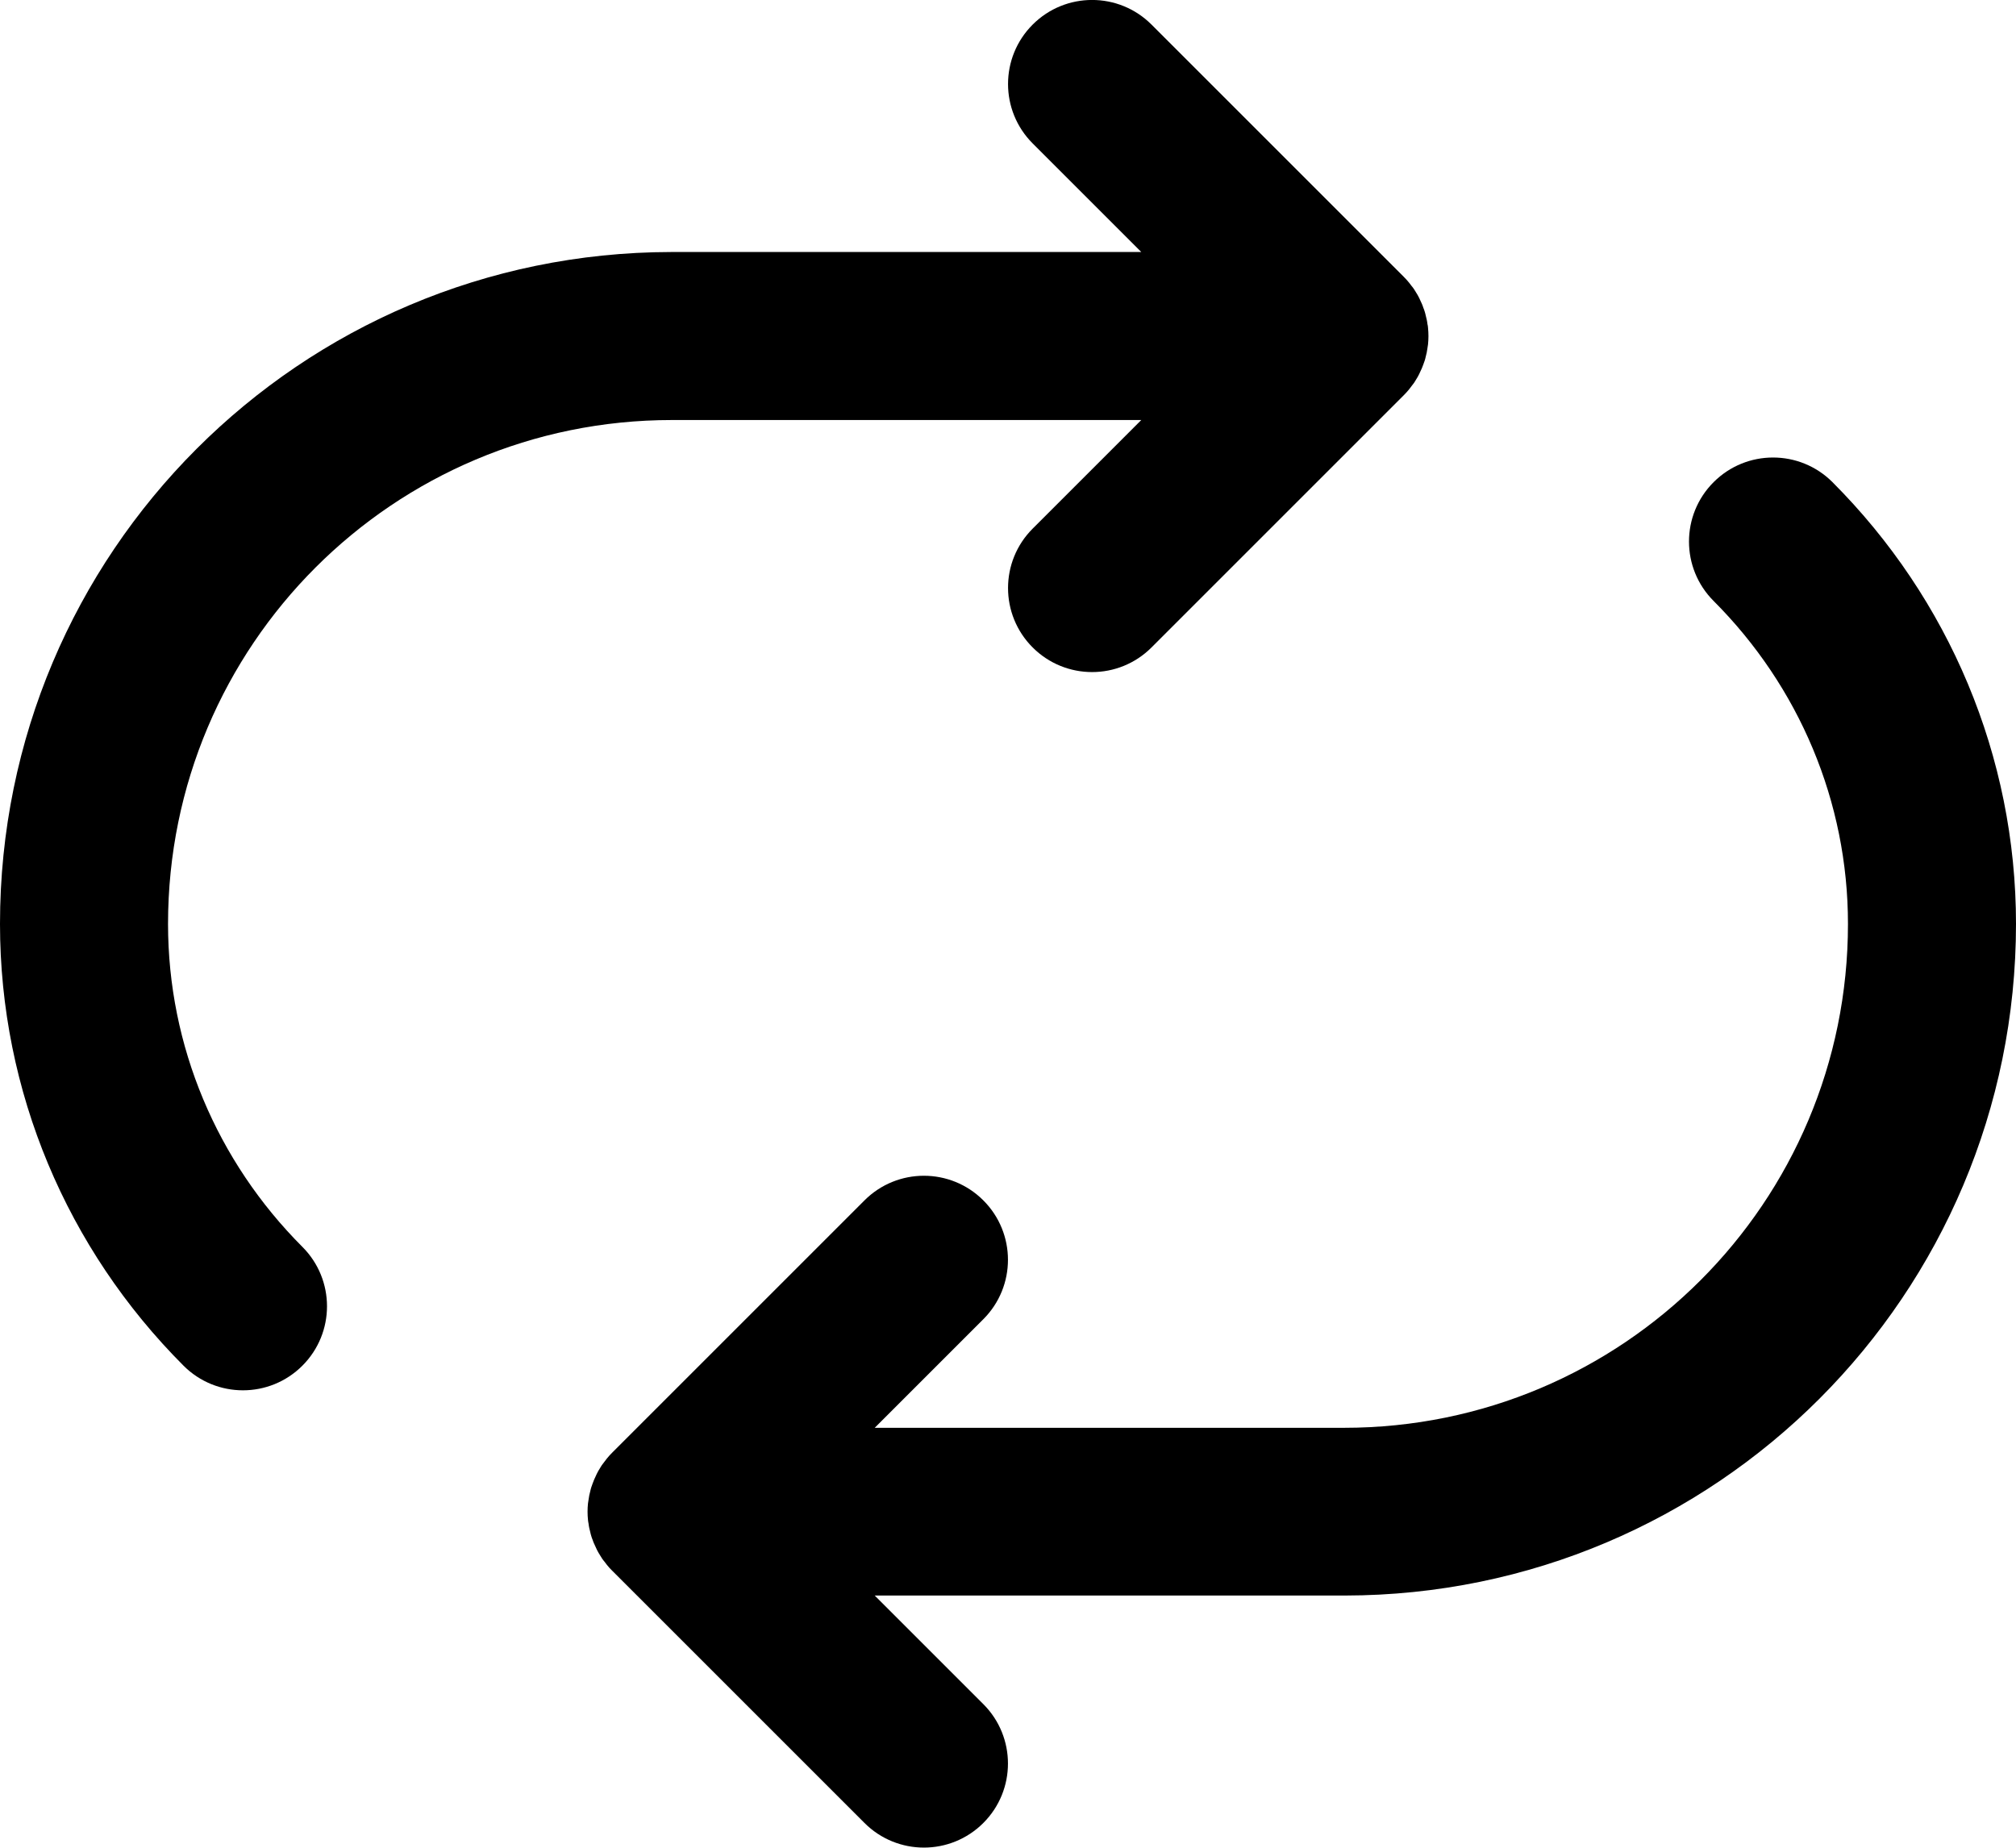 <?xml version="1.0" encoding="UTF-8"?>
<svg id="Layer_1" data-name="Layer 1" xmlns="http://www.w3.org/2000/svg" width="14.181" height="13" viewBox="0 0 14.181 13">
  <path d="M1.182,6.5c0-1.96,1.585-3.545,3.545-3.545.002,0,.003,0,.005,0h3.296l-.764.764c-.231.231-.231.605,0,.836s.605.231.836,0l1.773-1.773s0,0,0,0c.014-.014.027-.028.039-.043.006-.007.01-.014.016-.021.006-.008.013-.017.019-.025.006-.008.01-.017.016-.026.005-.008.01-.016.014-.024.005-.009.009-.018.013-.027.004-.009.008-.017.012-.026.004-.009.007-.018.01-.026.003-.009.007-.019.01-.028.003-.009.005-.018.007-.027.002-.01.005-.019.007-.029.002-.01.003-.021.005-.031.001-.009.003-.017.004-.026.004-.039.004-.078,0-.117,0-.009-.002-.017-.004-.026-.001-.01-.003-.021-.005-.031-.002-.01-.005-.02-.007-.029-.002-.009-.004-.018-.007-.027-.003-.01-.006-.019-.01-.028-.003-.009-.006-.018-.01-.027-.004-.009-.008-.017-.012-.026-.004-.009-.008-.018-.013-.027-.004-.008-.009-.016-.014-.024-.005-.009-.01-.017-.016-.026-.006-.009-.012-.017-.019-.025-.005-.007-.01-.014-.016-.021-.012-.015-.025-.029-.039-.043,0,0,0,0,0,0l-1.773-1.773c-.231-.231-.605-.231-.836,0-.231.231-.231.605,0,.836l.764.764h-3.301s-.004,0-.006,0c-2.61.004-4.721,2.116-4.721,4.727,0,1.178.471,2.287,1.291,3.108.231.231.605.231.836,0s.231-.605,0-.836c-.601-.602-.945-1.412-.945-2.272Z" style="fill: #000; stroke-width: 0px;"/>
  <path d="M14.181,6.5c0-1.178-.471-2.287-1.291-3.108-.231-.231-.605-.231-.836,0-.231.231-.231.605,0,.836.601.602.945,1.412.945,2.272,0,1.96-1.585,3.545-3.545,3.545-.002,0-.003,0-.005,0h-3.296l.764-.764c.231-.231.231-.605,0-.836-.231-.231-.605-.231-.836,0l-1.773,1.773s0,0,0,0c-.014.014-.027.028-.039.043-.006.007-.01.014-.016.021-.006.008-.013.017-.019.025-.006.008-.01.017-.016.026-.005.008-.01.016-.014.024-.005.009-.009.018-.013.027-.004.009-.008.017-.012.026-.004.009-.006.018-.01.026-.003.009-.007.019-.01.028-.003.009-.005.018-.007.027-.002.01-.005.019-.007.029-.002.01-.003.021-.005.031-.001.009-.003.017-.004.026-.002.019-.003.038-.003.058,0,0,0,0,0,0s0,0,0,0c0,.019.001.039.003.058,0,.009.003.017.004.026.001.01.003.021.005.031.002.01.005.02.007.029.002.009.004.018.007.027.003.01.006.019.01.028.003.009.006.018.01.026.004.009.008.017.012.026.004.009.008.018.013.027.004.008.009.016.014.024.005.009.01.017.016.026.006.009.012.017.019.025.005.007.01.014.016.021.012.015.025.03.039.043l1.773,1.773c.231.231.605.231.836,0,.231-.231.231-.605,0-.836l-.764-.764h3.301s.004,0,.006,0c2.61-.003,4.721-2.116,4.721-4.727Z" style="fill: #000; stroke-width: 0px;"/>
</svg>